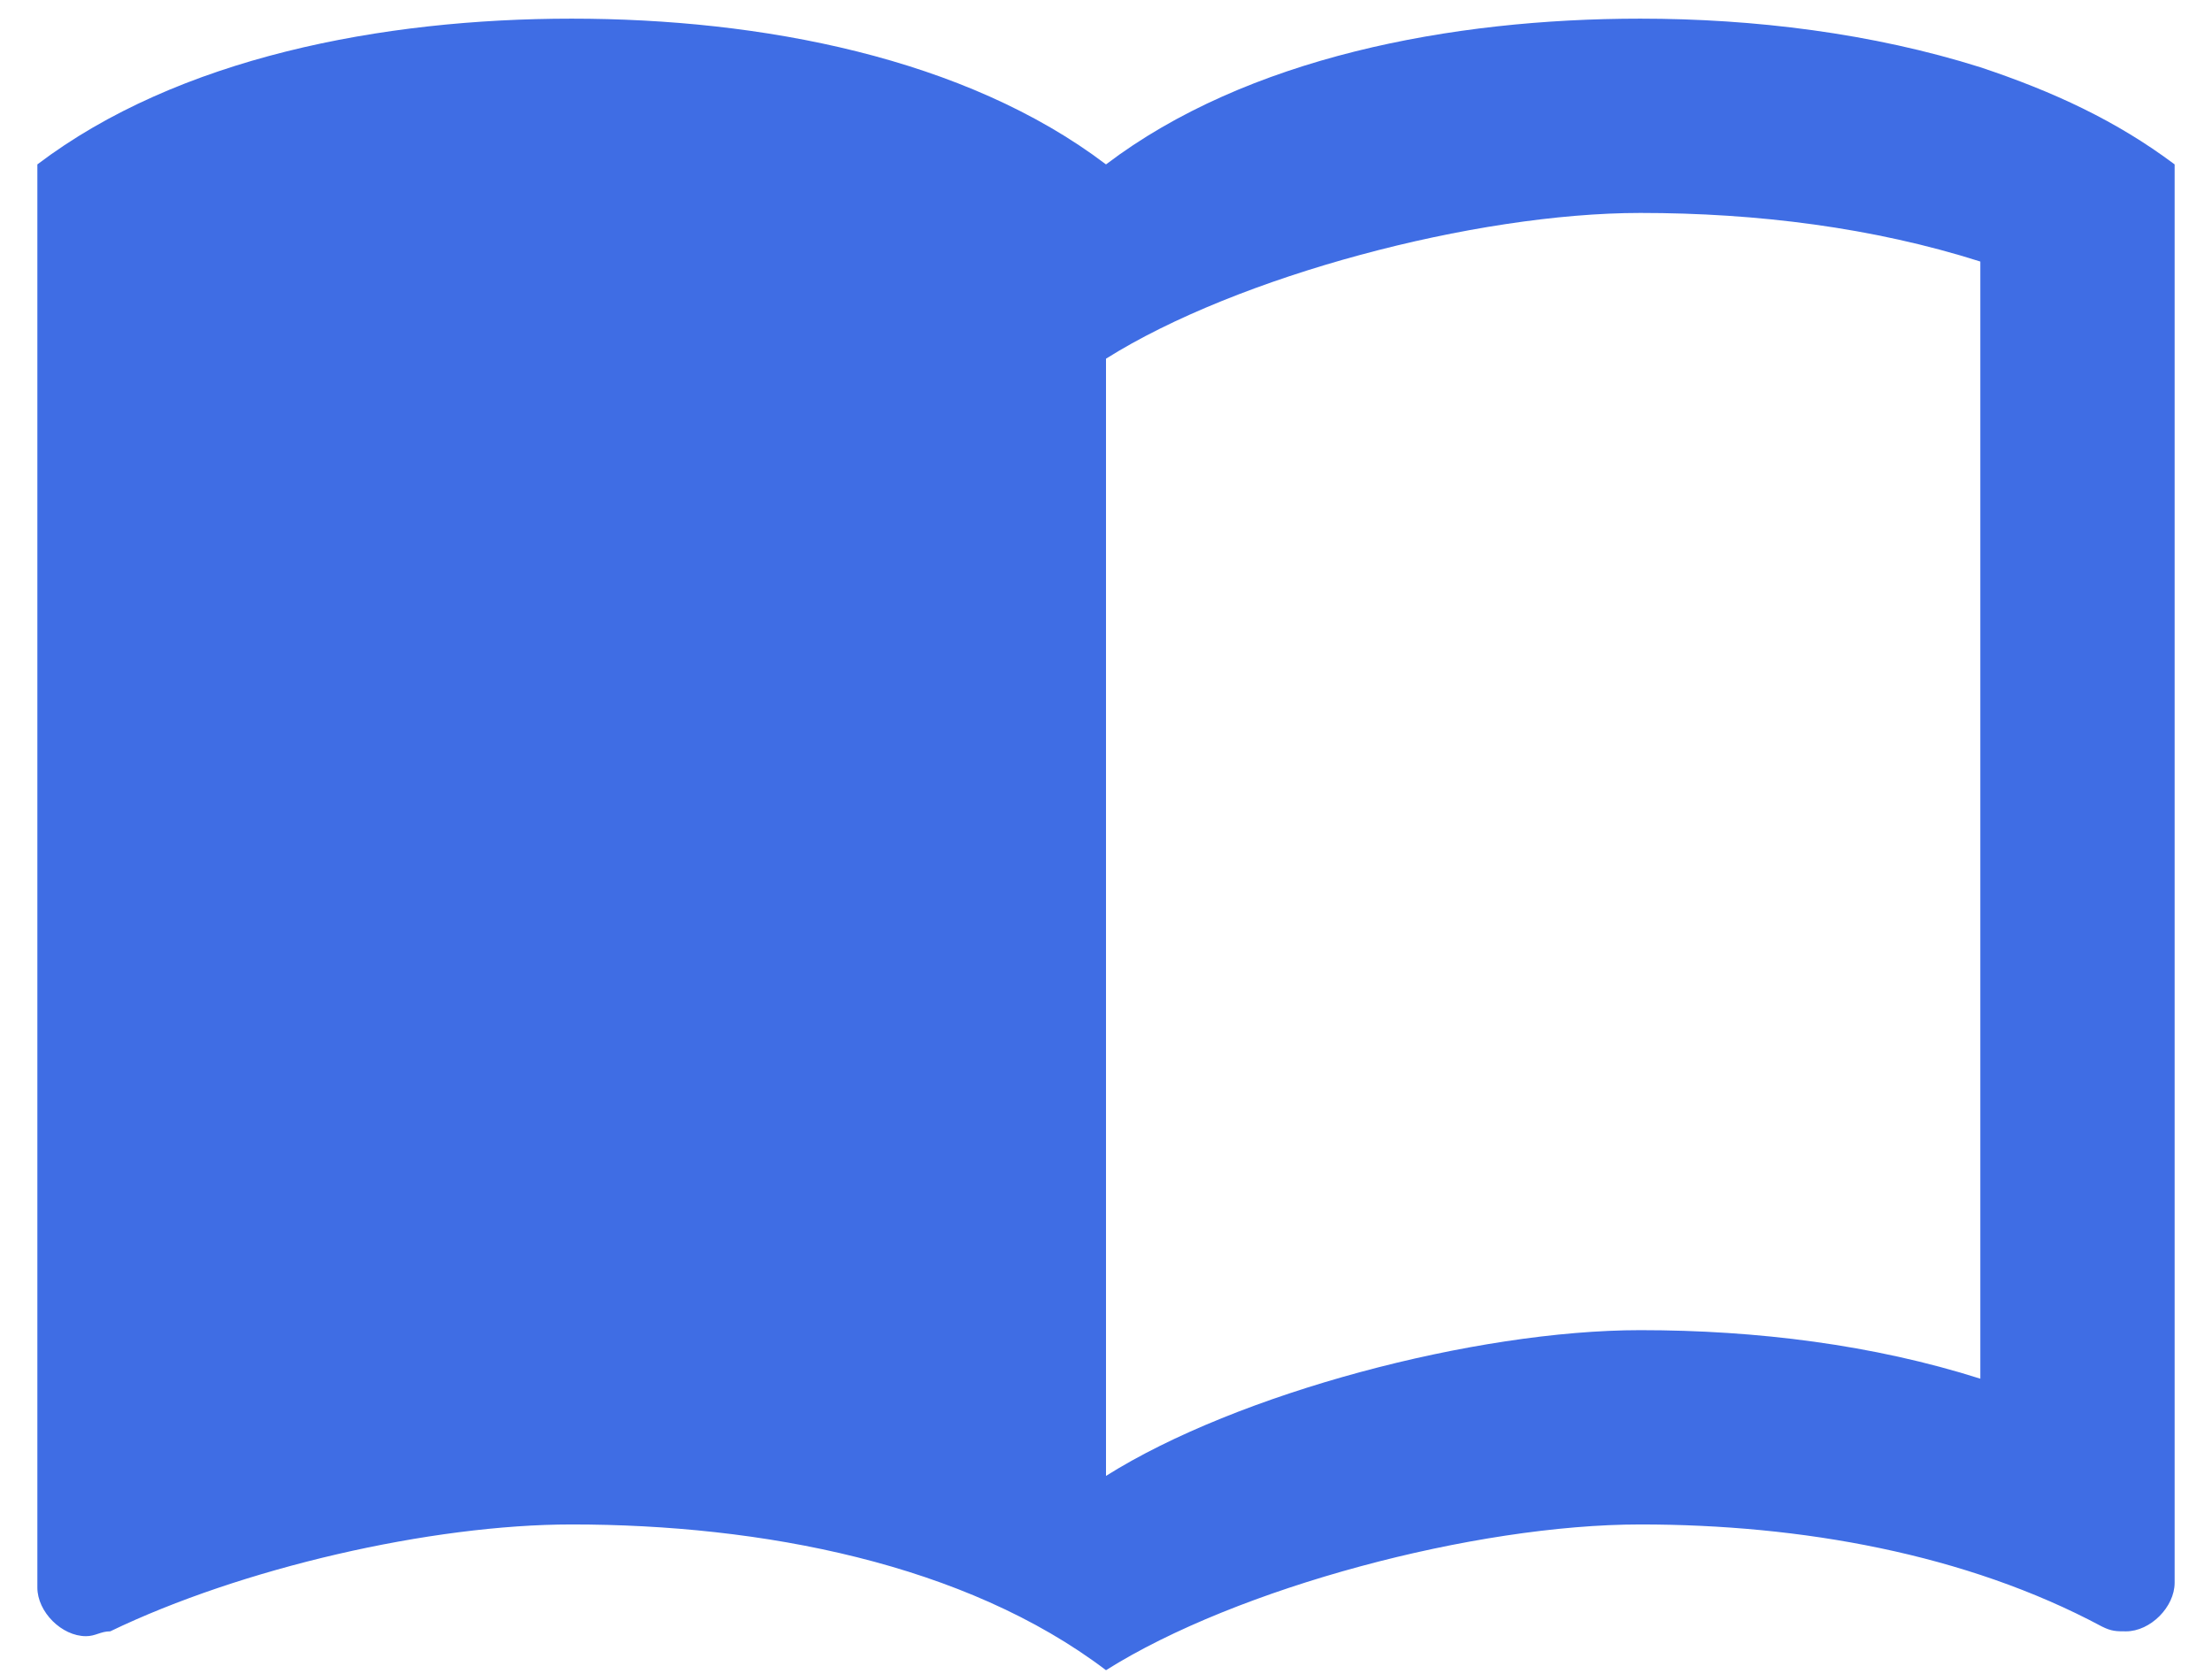 <?xml version="1.0" encoding="UTF-8"?> <svg xmlns="http://www.w3.org/2000/svg" width="37" height="28" viewBox="0 0 37 28" fill="none"><path d="M33.125 1.125C31.321 0.556 29.339 0.312 27.438 0.312C24.269 0.312 20.856 0.963 18.5 2.75C16.144 0.963 12.731 0.312 9.562 0.312C6.394 0.312 2.981 0.963 0.625 2.75V26.556C0.625 26.962 1.031 27.369 1.438 27.369C1.6 27.369 1.681 27.288 1.844 27.288C4.037 26.231 7.206 25.5 9.562 25.5C12.731 25.5 16.144 26.15 18.5 27.938C20.694 26.556 24.675 25.5 27.438 25.5C30.119 25.5 32.881 25.988 35.156 27.206C35.319 27.288 35.4 27.288 35.562 27.288C35.969 27.288 36.375 26.881 36.375 26.475V2.75C35.4 2.019 34.344 1.531 33.125 1.125ZM33.125 23.062C31.337 22.494 29.387 22.25 27.438 22.25C24.675 22.25 20.694 23.306 18.5 24.688V6C20.694 4.619 24.675 3.562 27.438 3.562C29.387 3.562 31.337 3.806 33.125 4.375V23.062Z" fill="#3F6DE4"></path></svg> 